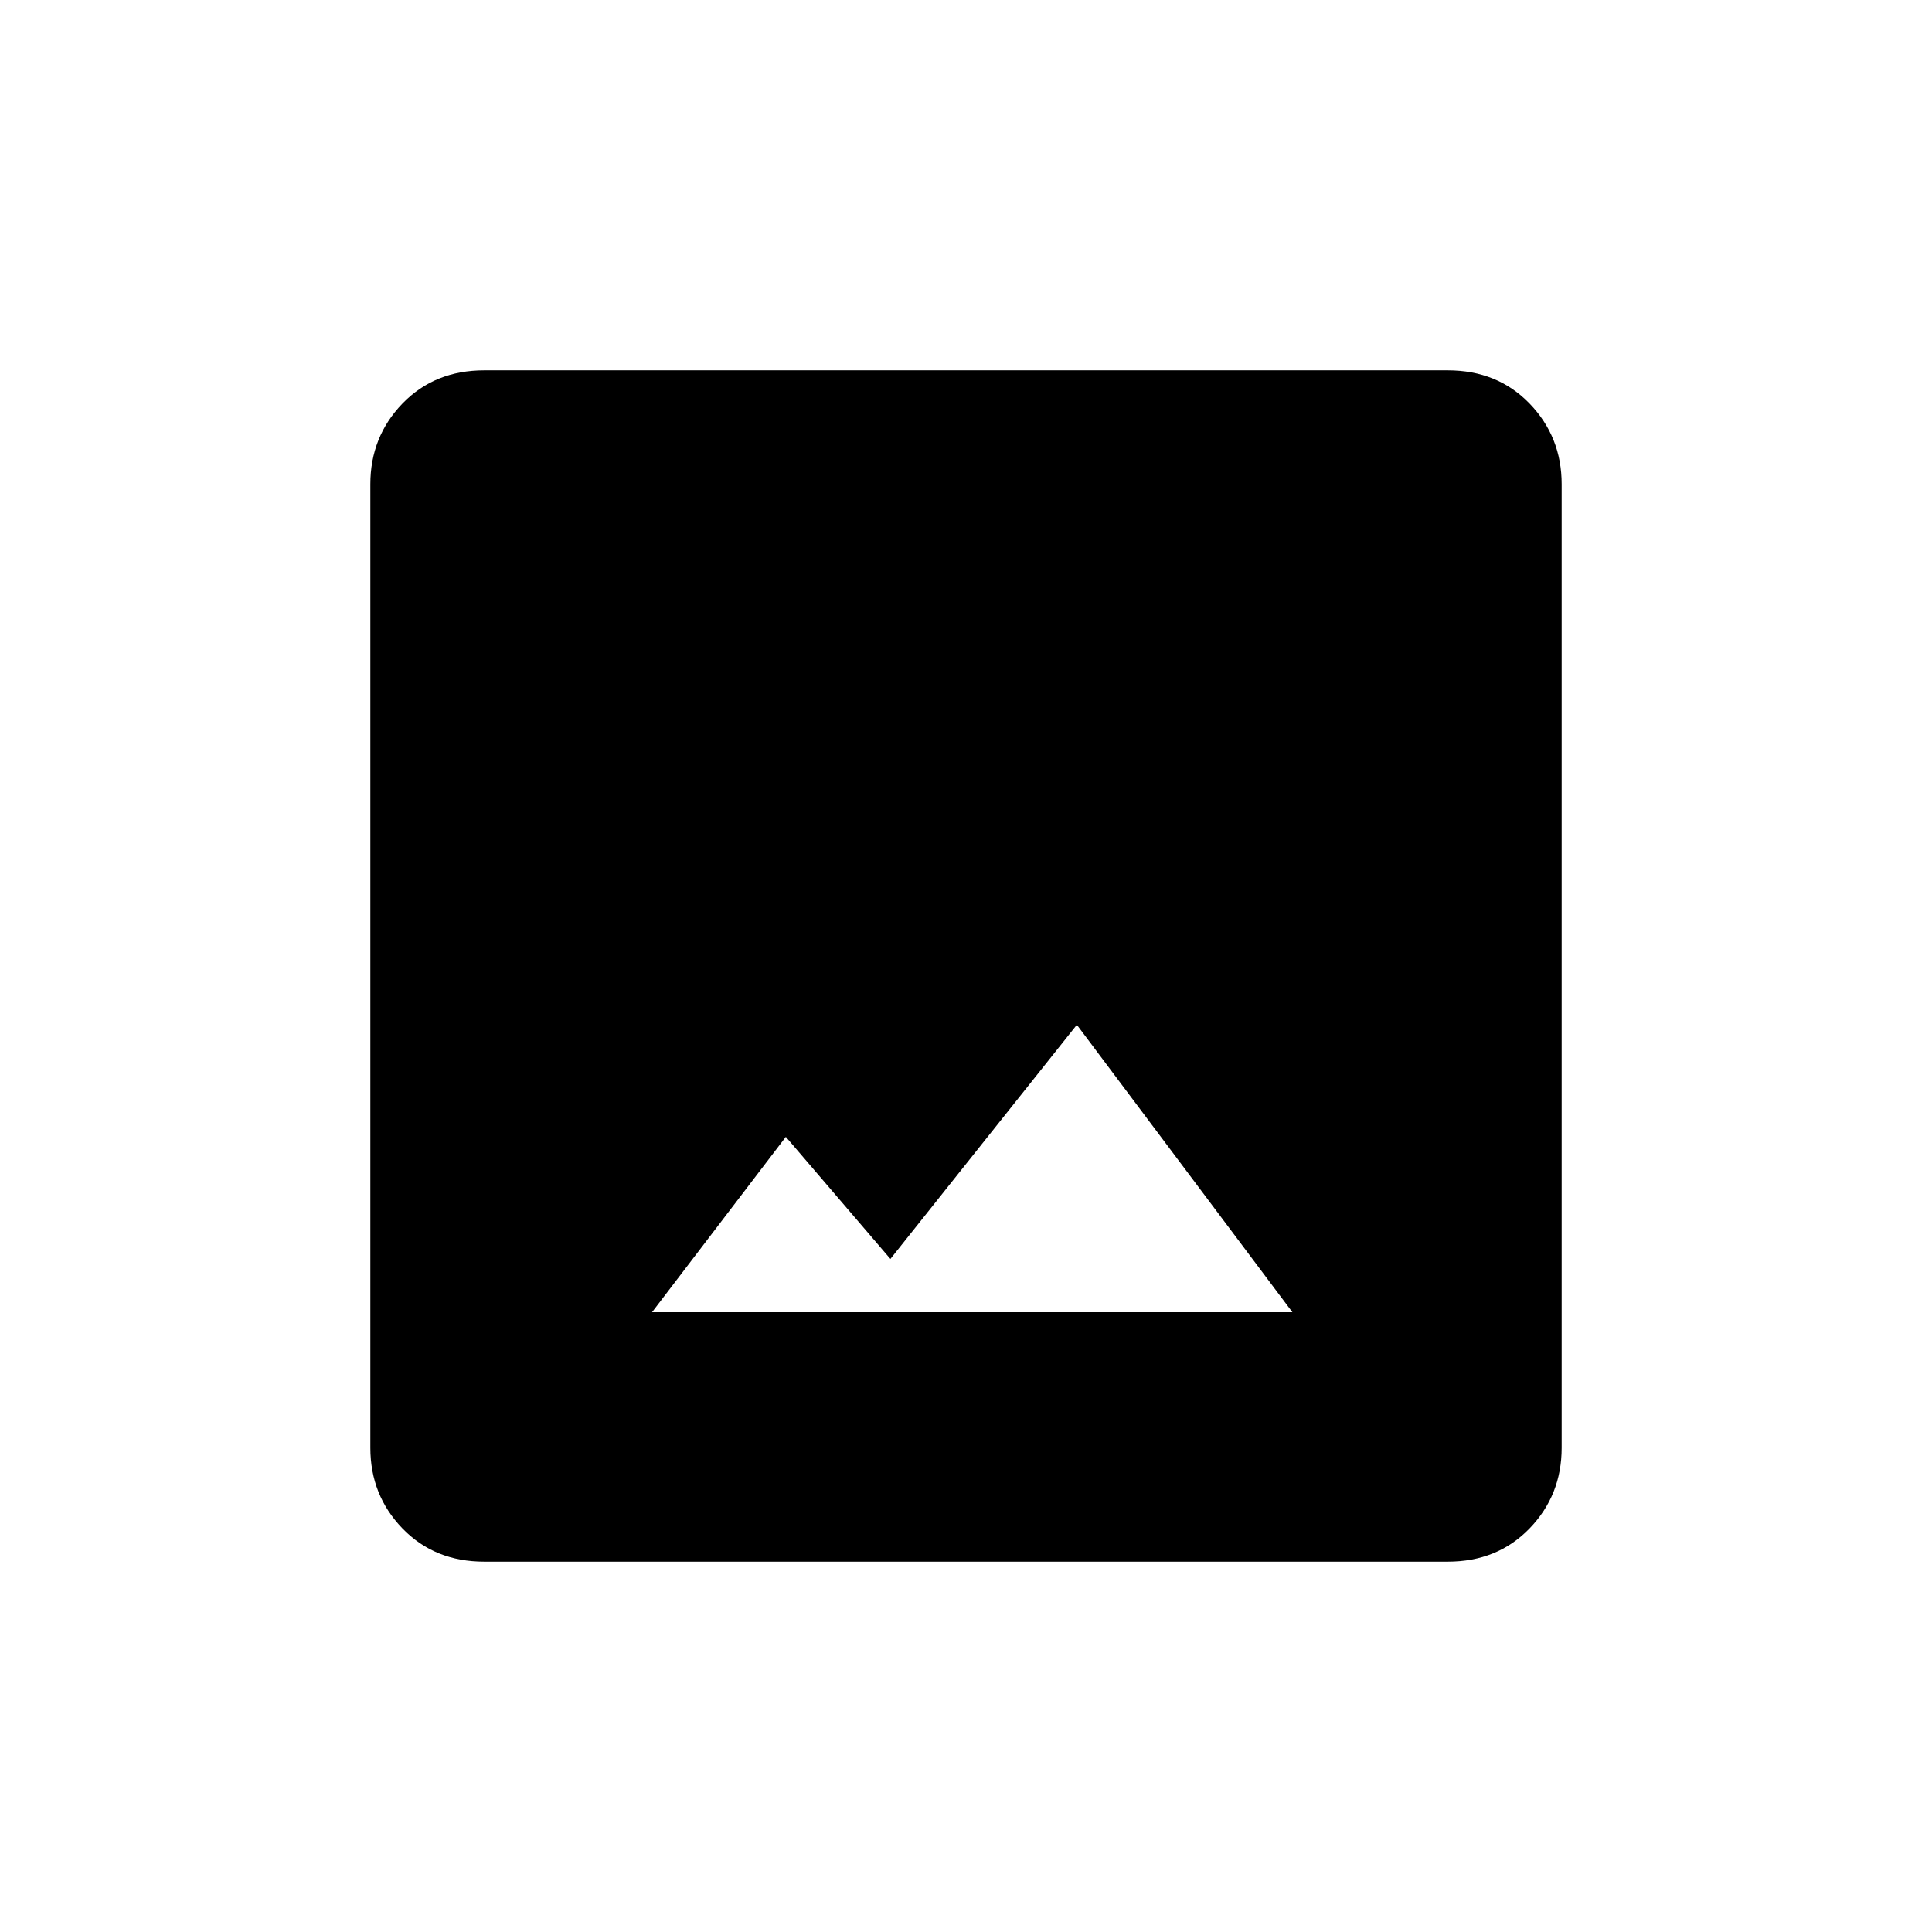 <svg width="16" height="16" viewBox="0 0 16 16" fill="none" xmlns="http://www.w3.org/2000/svg">
<path d="M4.01 12.933C3.737 12.933 3.511 12.842 3.333 12.658C3.156 12.475 3.067 12.252 3.067 11.99V4.01C3.067 3.748 3.156 3.525 3.333 3.342C3.511 3.158 3.737 3.067 4.01 3.067H11.99C12.263 3.067 12.489 3.158 12.667 3.342C12.844 3.525 12.933 3.748 12.933 4.01V11.99C12.933 12.252 12.844 12.475 12.667 12.658C12.489 12.842 12.263 12.933 11.99 12.933H4.01ZM5.4 10.867H10.703L8.918 8.487L7.374 10.426L6.508 9.415L5.4 10.867Z" fill="black"/>
</svg>
